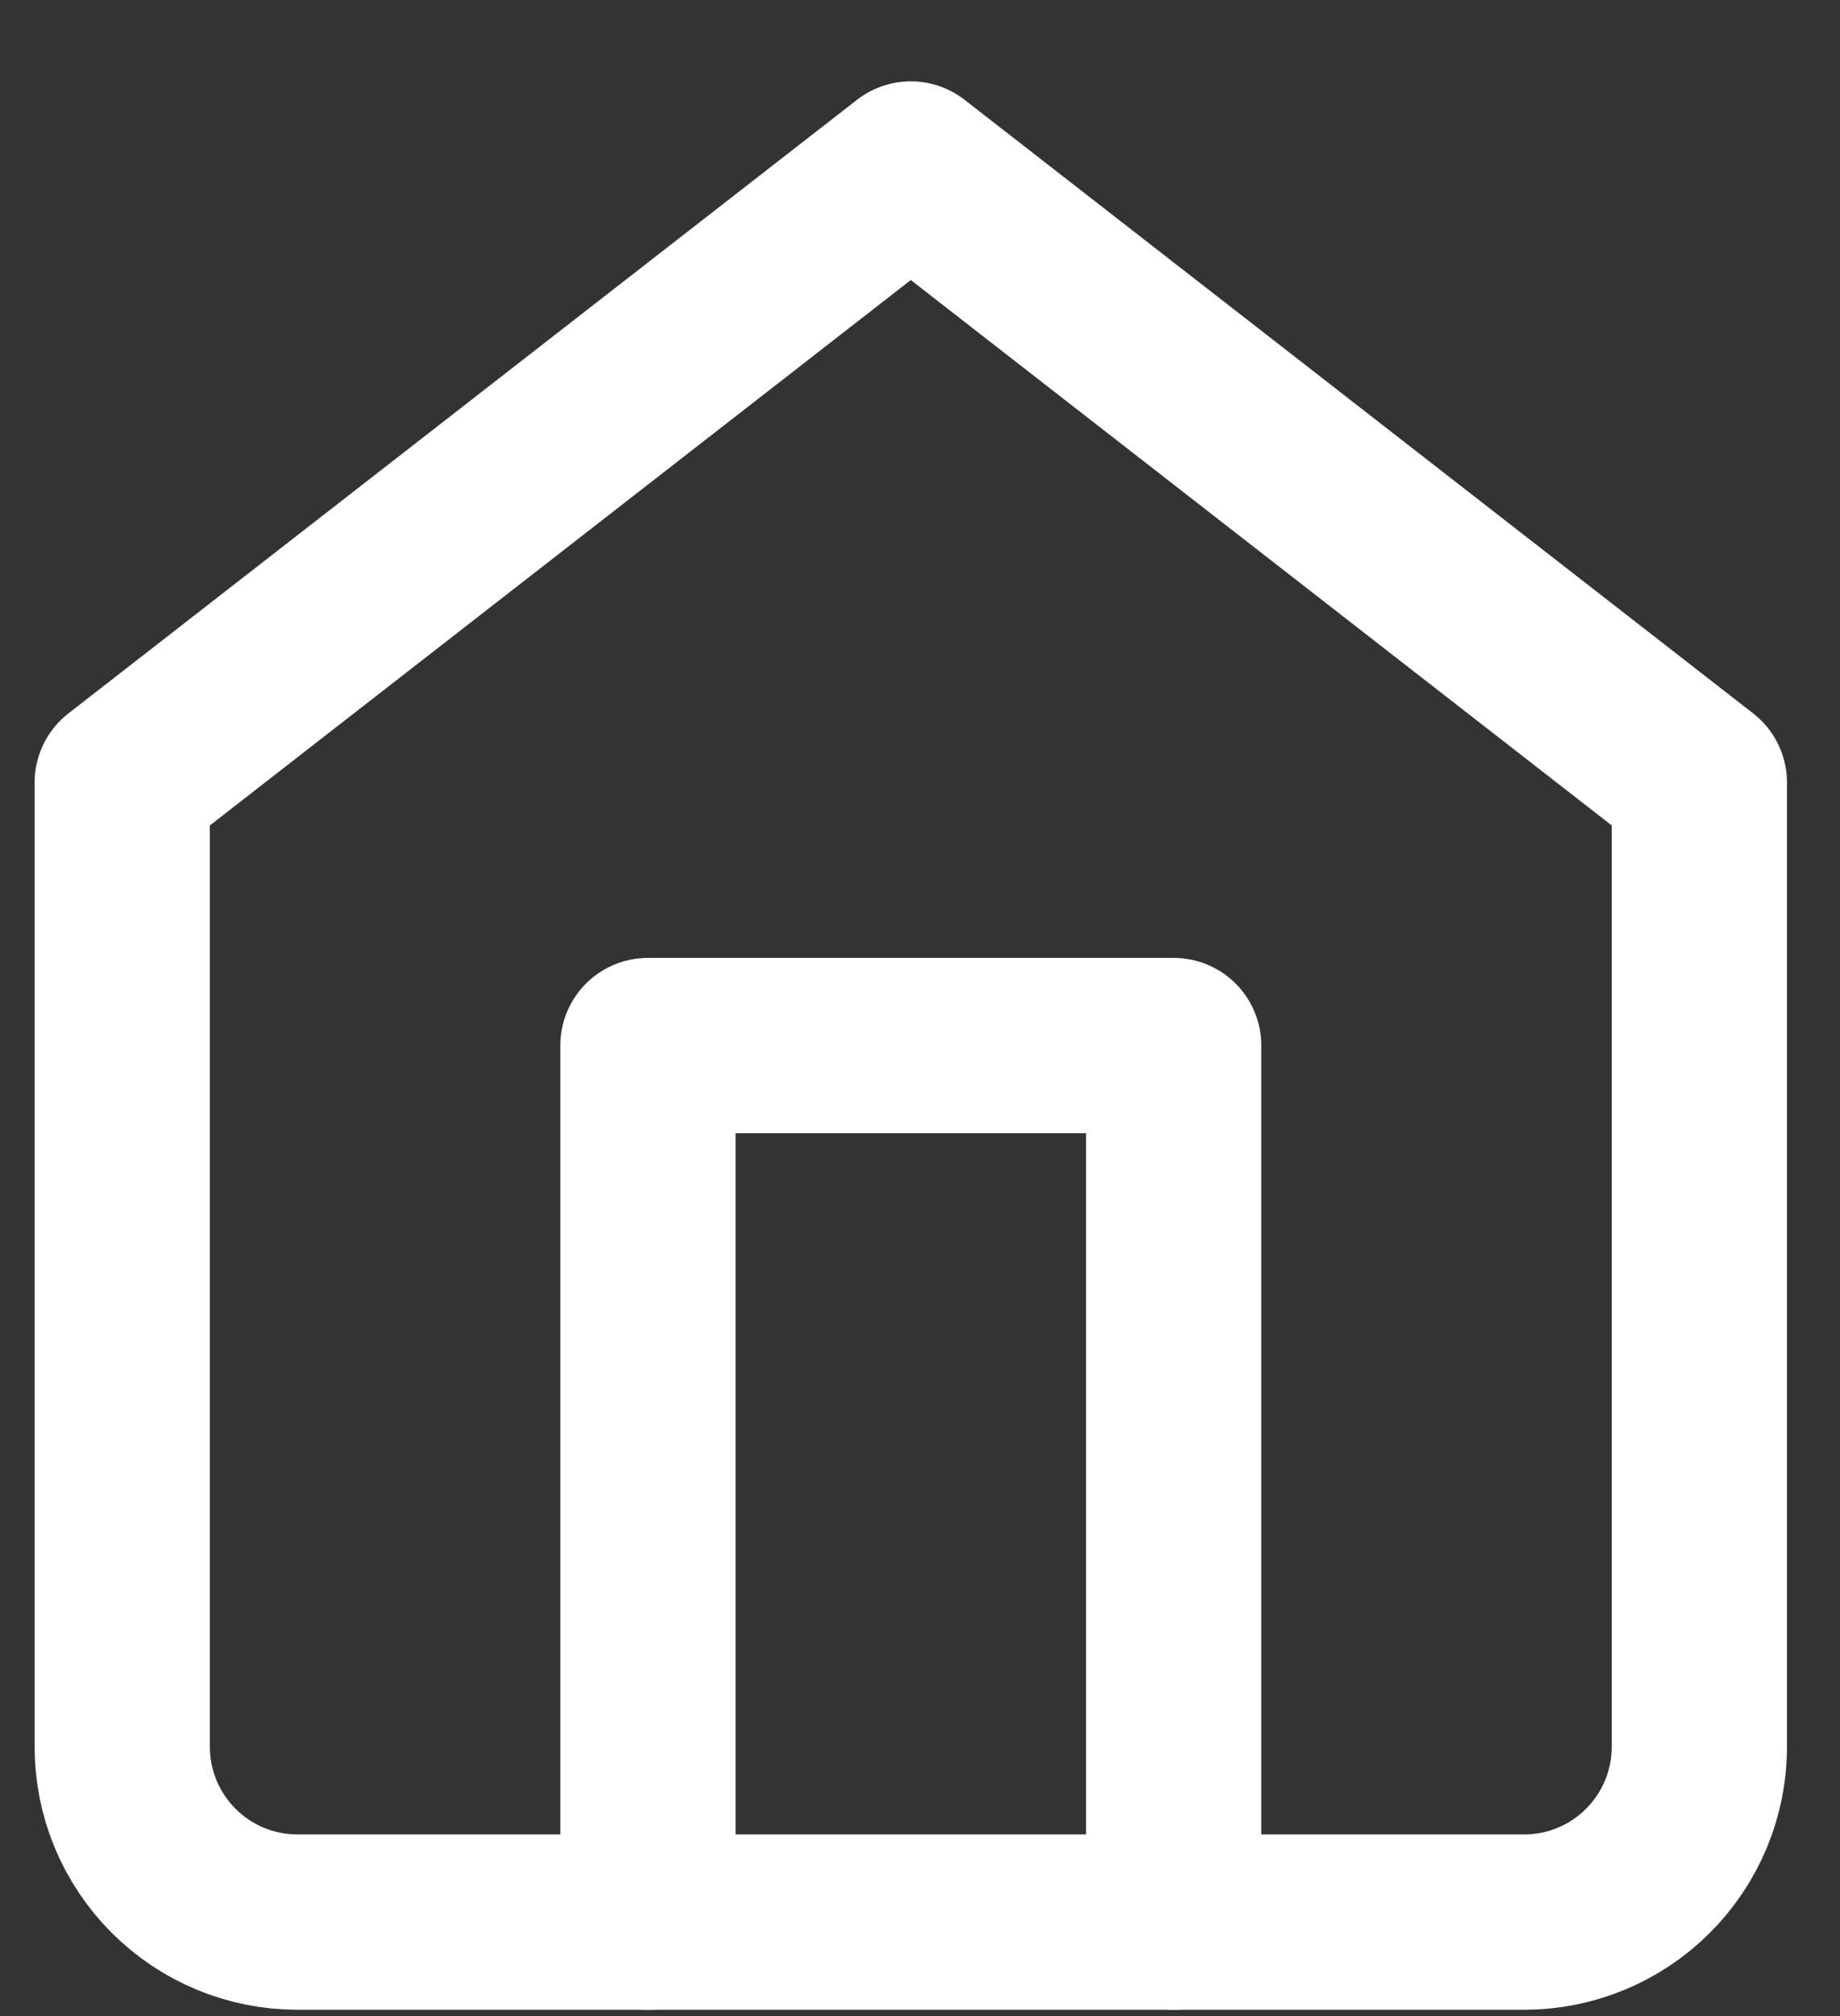 <svg width="21" height="23" viewBox="0 0 21 23" fill="none" xmlns="http://www.w3.org/2000/svg">
<rect x="0" y="0" width="21" height="23" fill="#333333" stroke="none"/>
<path d="M1.395 8.928L10.395 1.928L19.395 8.928V19.928C19.395 20.459 19.184 20.967 18.809 21.342C18.434 21.718 17.925 21.928 17.395 21.928H3.395C2.865 21.928 2.356 21.718 1.981 21.342C1.606 20.967 1.395 20.459 1.395 19.928V8.928Z" stroke="white" stroke-width="2" stroke-linecap="round" stroke-linejoin="round"/>
<path d="M7.395 21.928V11.928H13.395V21.928" stroke="white" stroke-width="2" stroke-linecap="round" stroke-linejoin="round"/>
</svg>
